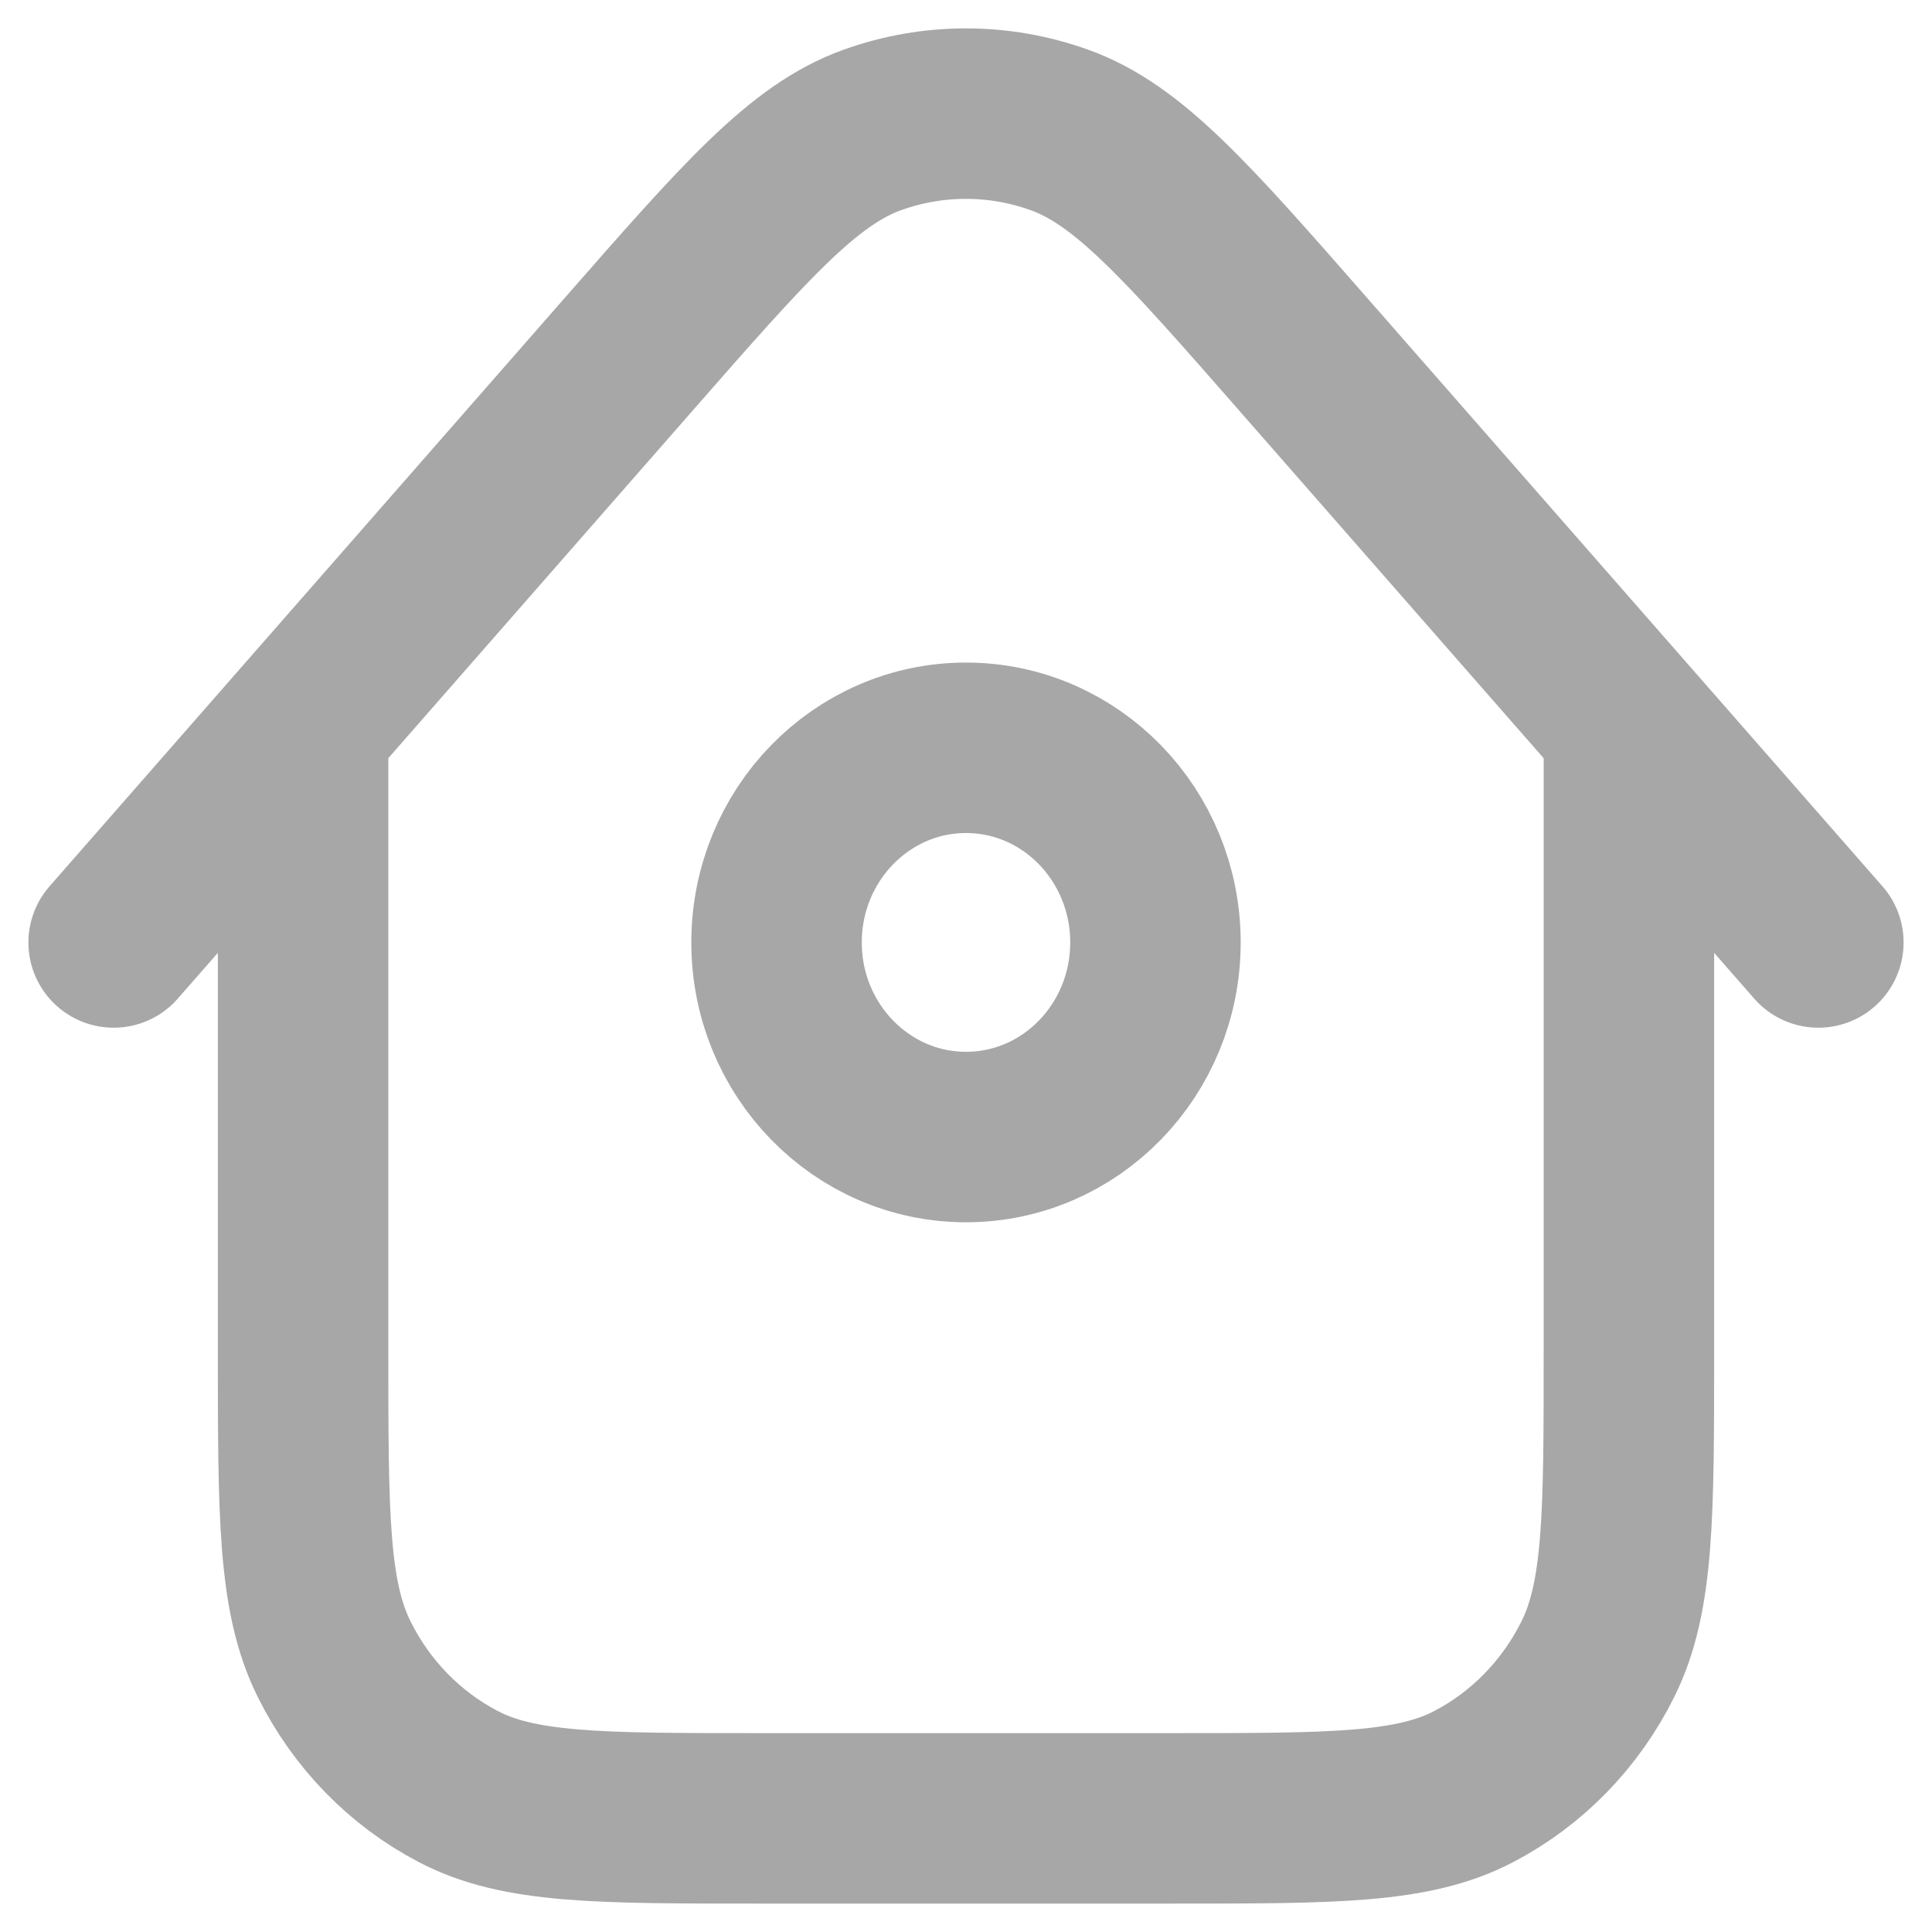 <svg width="17" height="17" viewBox="0 0 17 17" fill="none" xmlns="http://www.w3.org/2000/svg">
<path d="M14.333 6.39V11.889C14.333 13.328 14.333 14.048 14.061 14.597C13.821 15.081 13.439 15.474 12.968 15.72C12.434 16 11.733 16 10.333 16H6.667C5.267 16 4.566 16 4.032 15.72C3.561 15.474 3.179 15.081 2.939 14.597C2.667 14.048 2.667 13.328 2.667 11.889V6.389M16 8.293L11.472 3.123C10.443 1.948 9.928 1.36 9.321 1.143C8.789 0.952 8.209 0.952 7.677 1.143C7.07 1.36 6.556 1.948 5.526 3.124L1 8.293M10.167 8.293C10.167 9.238 9.421 10.005 8.5 10.005C7.58 10.005 6.833 9.238 6.833 8.293C6.833 7.347 7.58 6.58 8.5 6.58C9.421 6.58 10.167 7.347 10.167 8.293Z" stroke="#A7A7A7" stroke-width="1.5" stroke-linecap="round" stroke-linejoin="round"/>
</svg>
